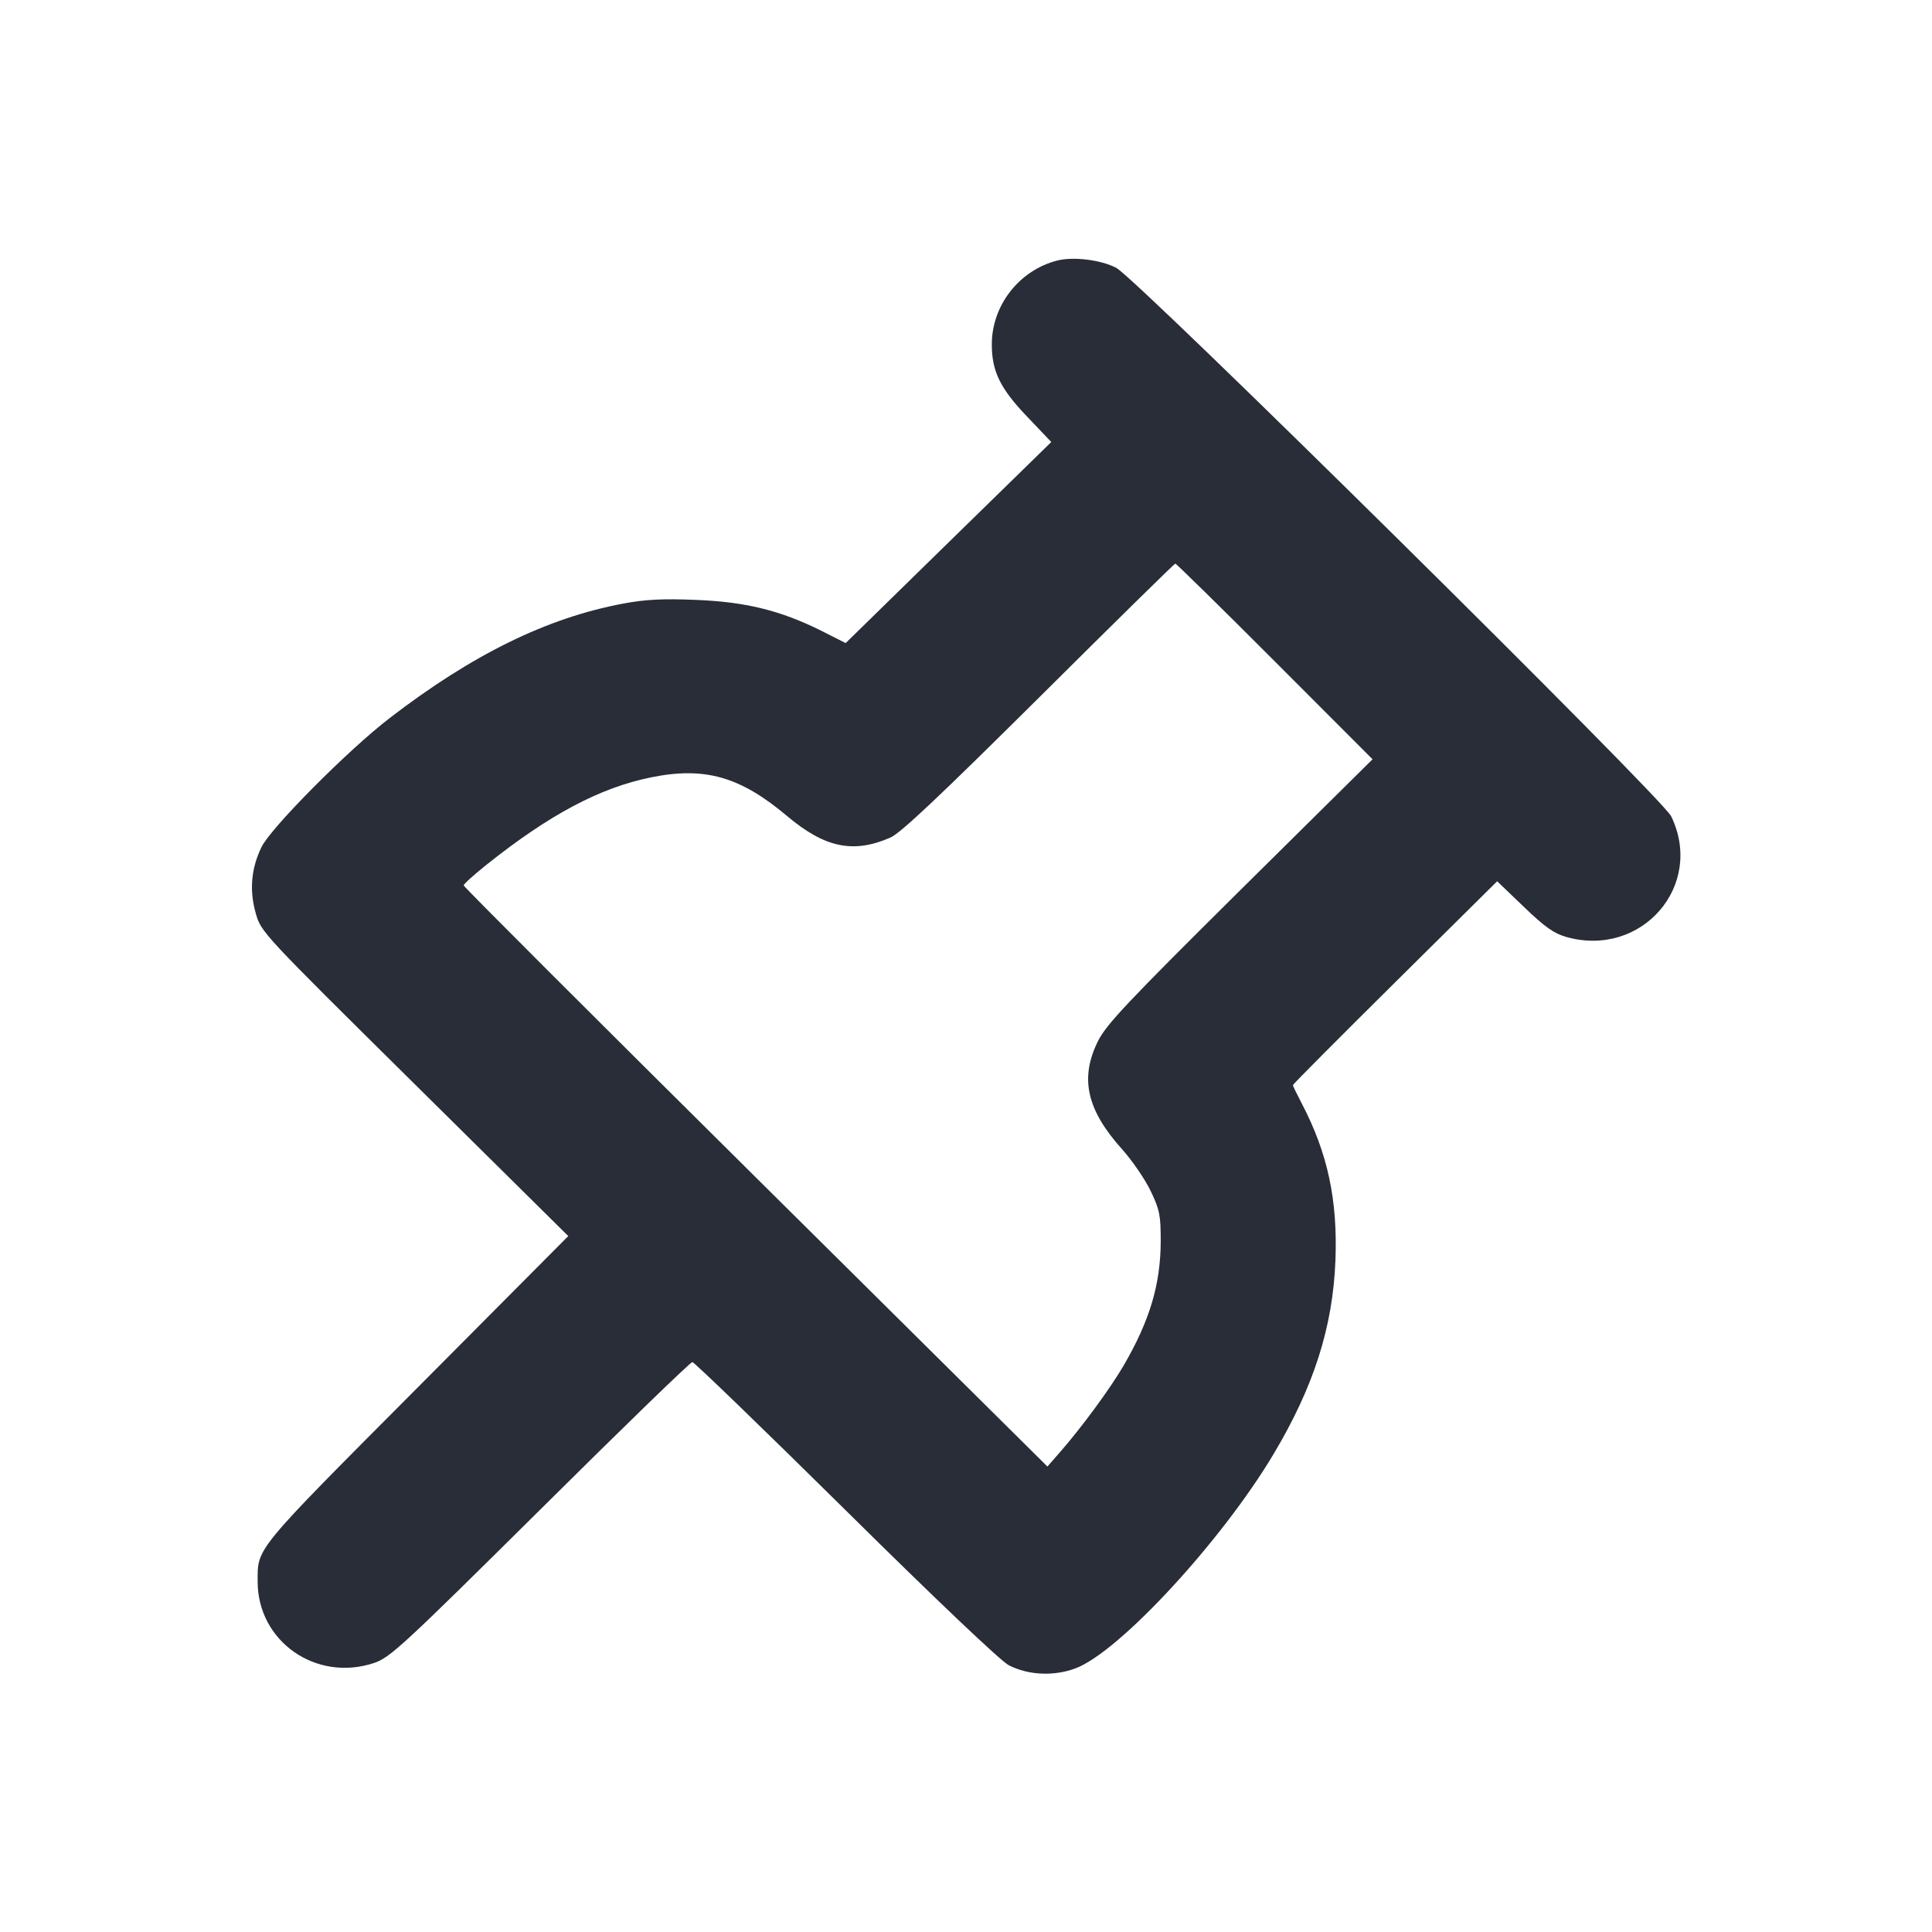 <svg width="14" height="14" viewBox="0 0 14 14" fill="none" xmlns="http://www.w3.org/2000/svg"><path d="M7.661 1.888 C 7.386 1.958,7.187 2.213,7.187 2.495 C 7.187 2.690,7.247 2.814,7.441 3.017 L 7.618 3.203 6.873 3.931 L 6.128 4.660 5.952 4.571 C 5.655 4.423,5.402 4.361,5.040 4.347 C 4.801 4.337,4.674 4.344,4.515 4.374 C 3.964 4.477,3.422 4.743,2.823 5.204 C 2.521 5.436,1.960 6.001,1.894 6.140 C 1.820 6.294,1.806 6.451,1.853 6.617 C 1.892 6.755,1.894 6.757,3.005 7.856 L 4.118 8.957 3.020 10.061 C 1.835 11.251,1.867 11.213,1.867 11.461 C 1.867 11.894,2.290 12.190,2.709 12.051 C 2.826 12.012,2.910 11.935,3.914 10.940 C 4.507 10.351,5.003 9.870,5.017 9.870 C 5.030 9.870,5.530 10.353,6.128 10.944 C 6.789 11.598,7.252 12.037,7.310 12.067 C 7.453 12.140,7.638 12.148,7.795 12.089 C 8.112 11.969,8.852 11.168,9.228 10.538 C 9.520 10.049,9.658 9.617,9.677 9.135 C 9.694 8.695,9.621 8.356,9.433 7.996 C 9.398 7.929,9.369 7.870,9.369 7.863 C 9.369 7.857,9.702 7.522,10.109 7.119 L 10.849 6.386 11.043 6.572 C 11.196 6.719,11.260 6.764,11.351 6.790 C 11.897 6.943,12.353 6.417,12.110 5.915 C 12.046 5.782,8.239 2.020,8.089 1.941 C 7.978 1.883,7.779 1.858,7.661 1.888 M9.238 4.793 L 9.946 5.502 8.987 6.451 C 8.170 7.261,8.018 7.422,7.957 7.543 C 7.823 7.812,7.873 8.041,8.132 8.329 C 8.206 8.412,8.299 8.548,8.339 8.632 C 8.404 8.768,8.411 8.808,8.411 8.995 C 8.410 9.308,8.331 9.572,8.140 9.899 C 8.044 10.063,7.837 10.345,7.681 10.523 L 7.590 10.627 5.475 8.530 C 4.312 7.377,3.360 6.426,3.360 6.416 C 3.360 6.406,3.431 6.342,3.517 6.273 C 3.978 5.904,4.347 5.708,4.718 5.633 C 5.106 5.554,5.363 5.627,5.702 5.912 C 5.977 6.144,6.184 6.187,6.453 6.069 C 6.528 6.035,6.808 5.771,7.530 5.054 C 8.066 4.521,8.510 4.084,8.517 4.084 C 8.523 4.084,8.848 4.402,9.238 4.793 " fill="#282D37" stroke="none" fill-rule="evenodd"></path></svg>